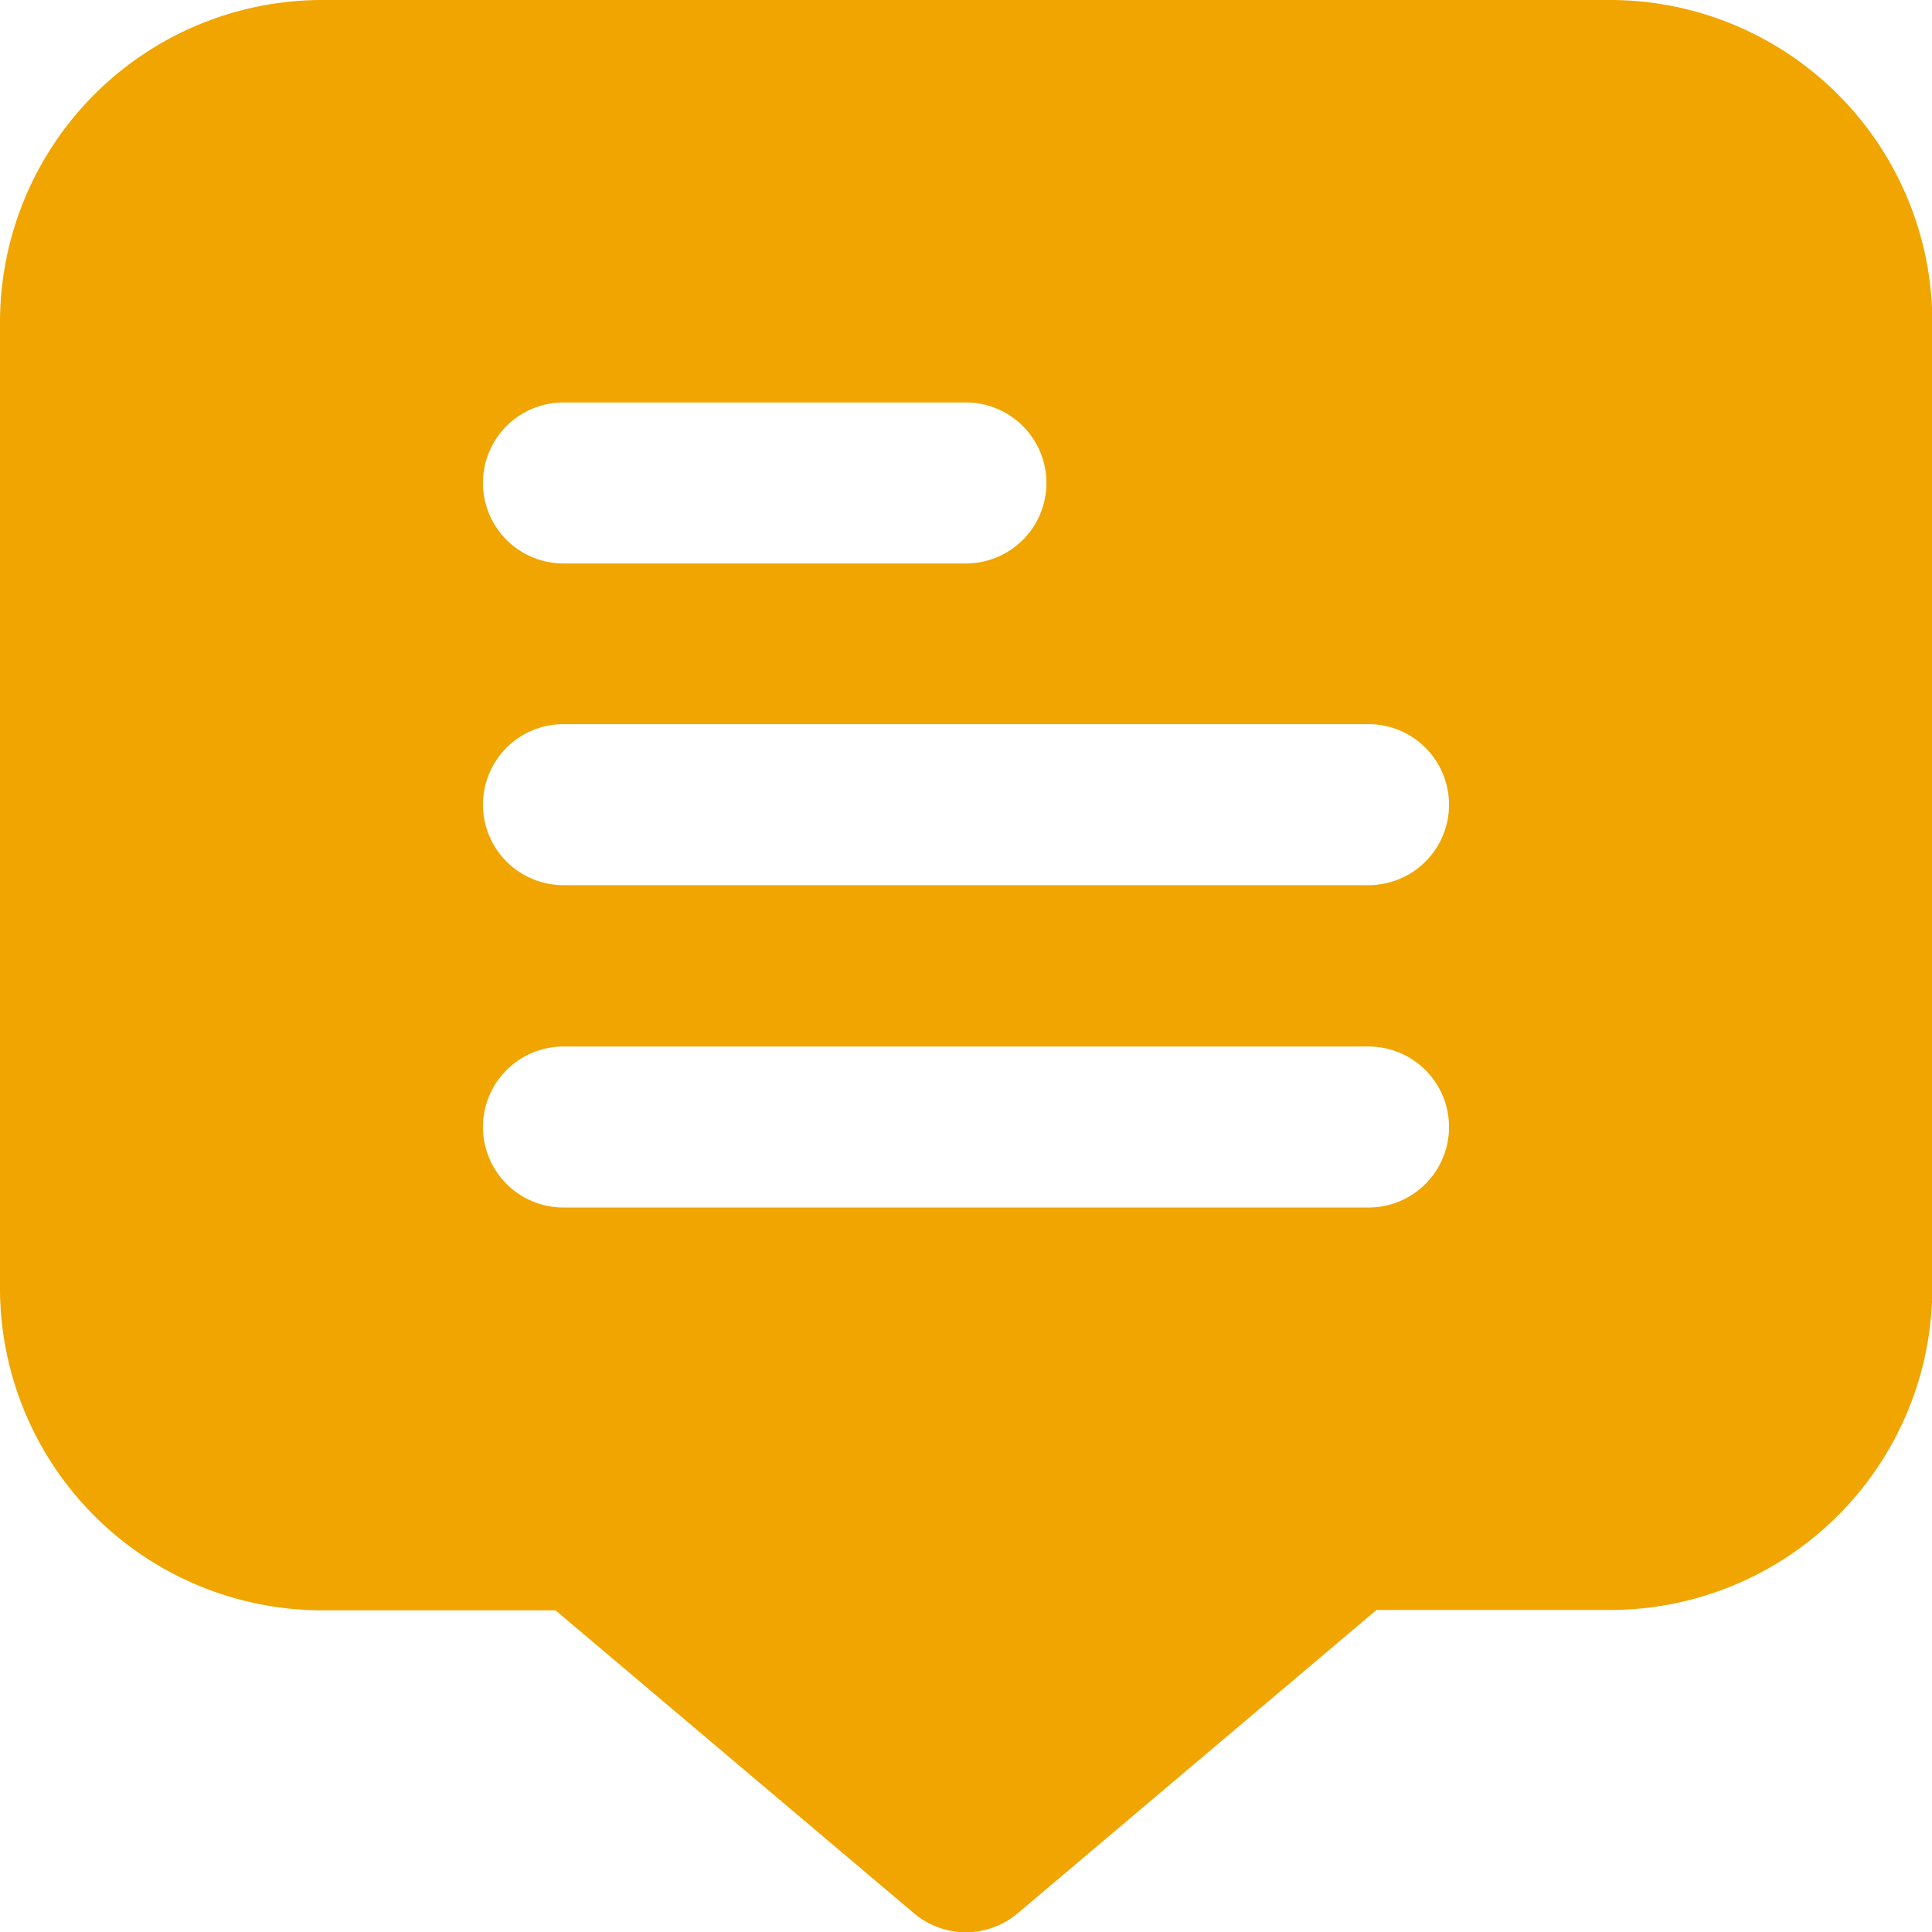<svg xmlns="http://www.w3.org/2000/svg" width="11.387" height="11.387" viewBox="0 0 11.387 11.387">
  <path id="comment-alt" d="M9.489,0H1.9A1.9,1.9,0,0,0,0,1.9V7.591a1.9,1.9,0,0,0,1.9,1.9H3.274l2.112,1.785a.474.474,0,0,0,.613,0L8.113,9.489H9.489a1.9,1.9,0,0,0,1.9-1.9V1.9A1.9,1.9,0,0,0,9.489,0ZM3.321,2.372H5.693a.474.474,0,1,1,0,.949H3.321a.474.474,0,0,1,0-.949ZM8.066,7.117H3.321a.474.474,0,0,1,0-.949H8.066a.474.474,0,0,1,0,.949Zm0-1.9H3.321a.474.474,0,1,1,0-.949H8.066a.474.474,0,1,1,0,.949Z" fill="#f0a500"/>
</svg>
